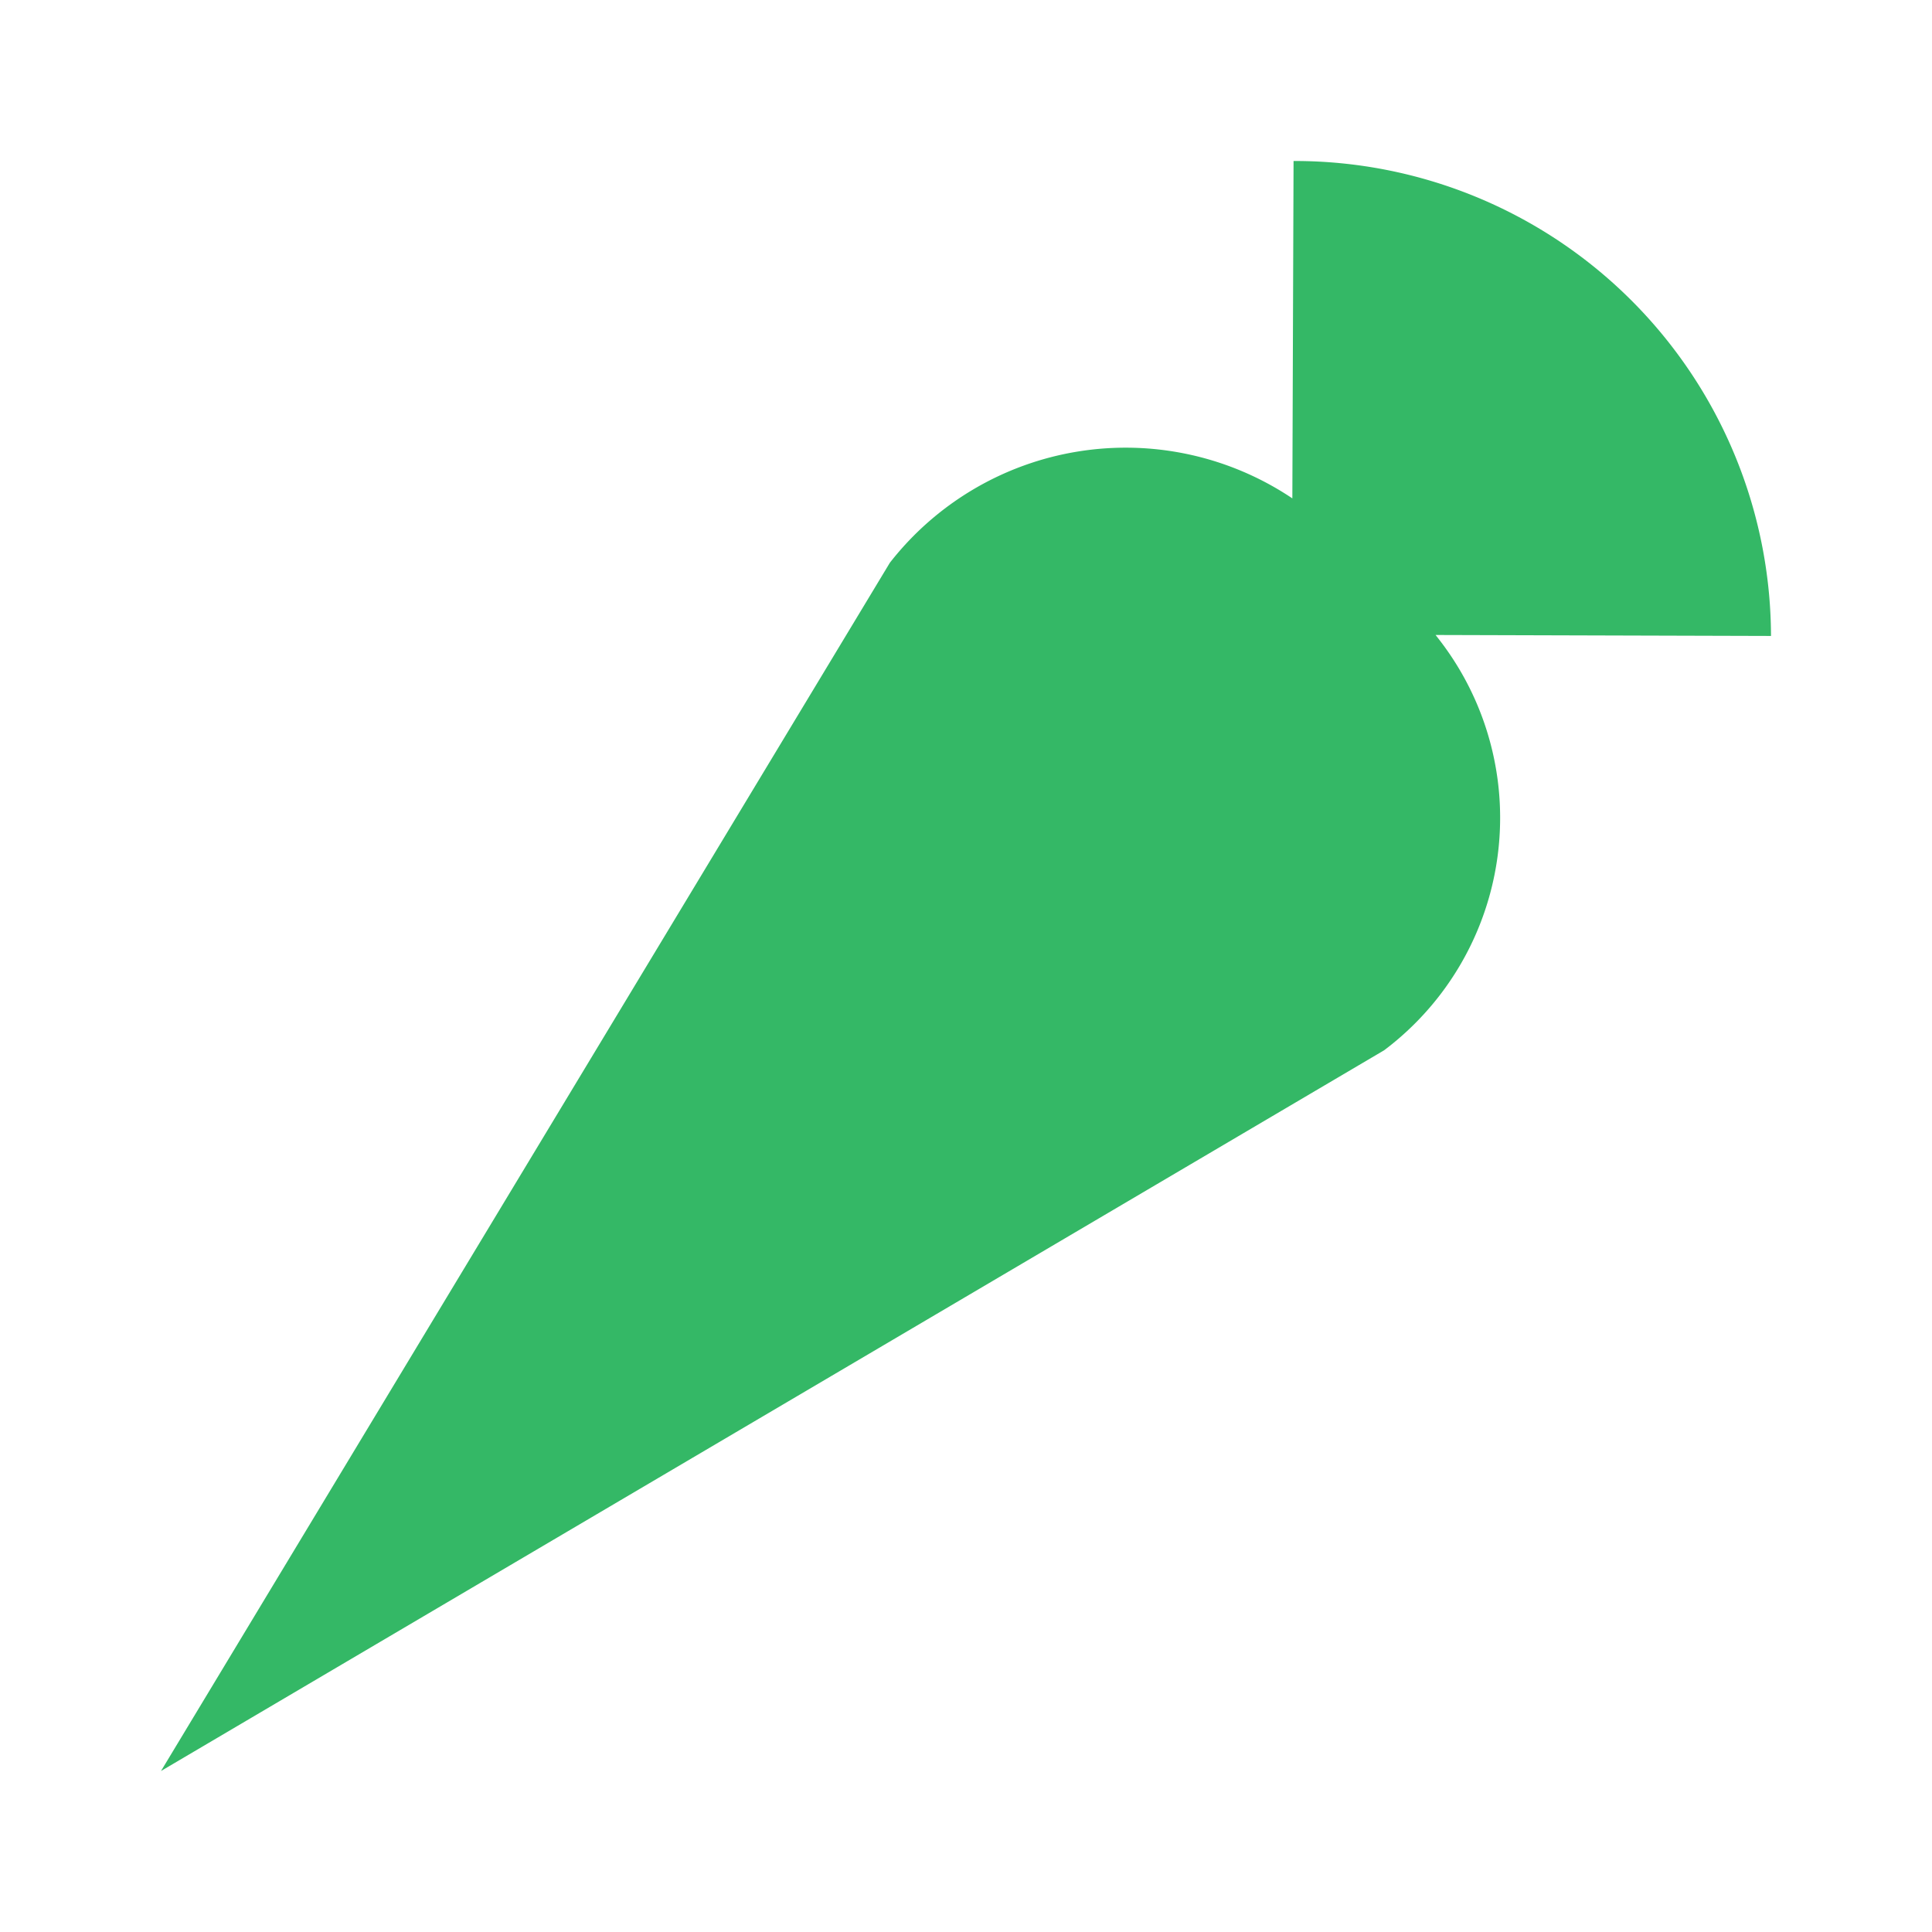 <svg id="icon" xmlns="http://www.w3.org/2000/svg" xmlns:xlink="http://www.w3.org/1999/xlink" width="24" height="24" viewBox="0 0 24 24">
  <defs>
    <clipPath id="clip-path">
      <rect id="Прямоугольник_984" data-name="Прямоугольник 984" width="24" height="24" fill="#ea2838"/>
    </clipPath>
  </defs>
  <g id="Fire" clip-path="url(#clip-path)">
    <path id="Контур_1676" data-name="Контур 1676" d="M15.194,11.047a3.614,3.614,0,0,0,.679-5.108c-.013-.017-.026-.034-.04-.051L20,5.9A5.917,5.917,0,0,0,14.069,0l-.015,4.191a3.717,3.717,0,0,0-5,.8L0,20Z" transform="translate(2 2)" fill="#34b866"/>
  </g>
</svg>
